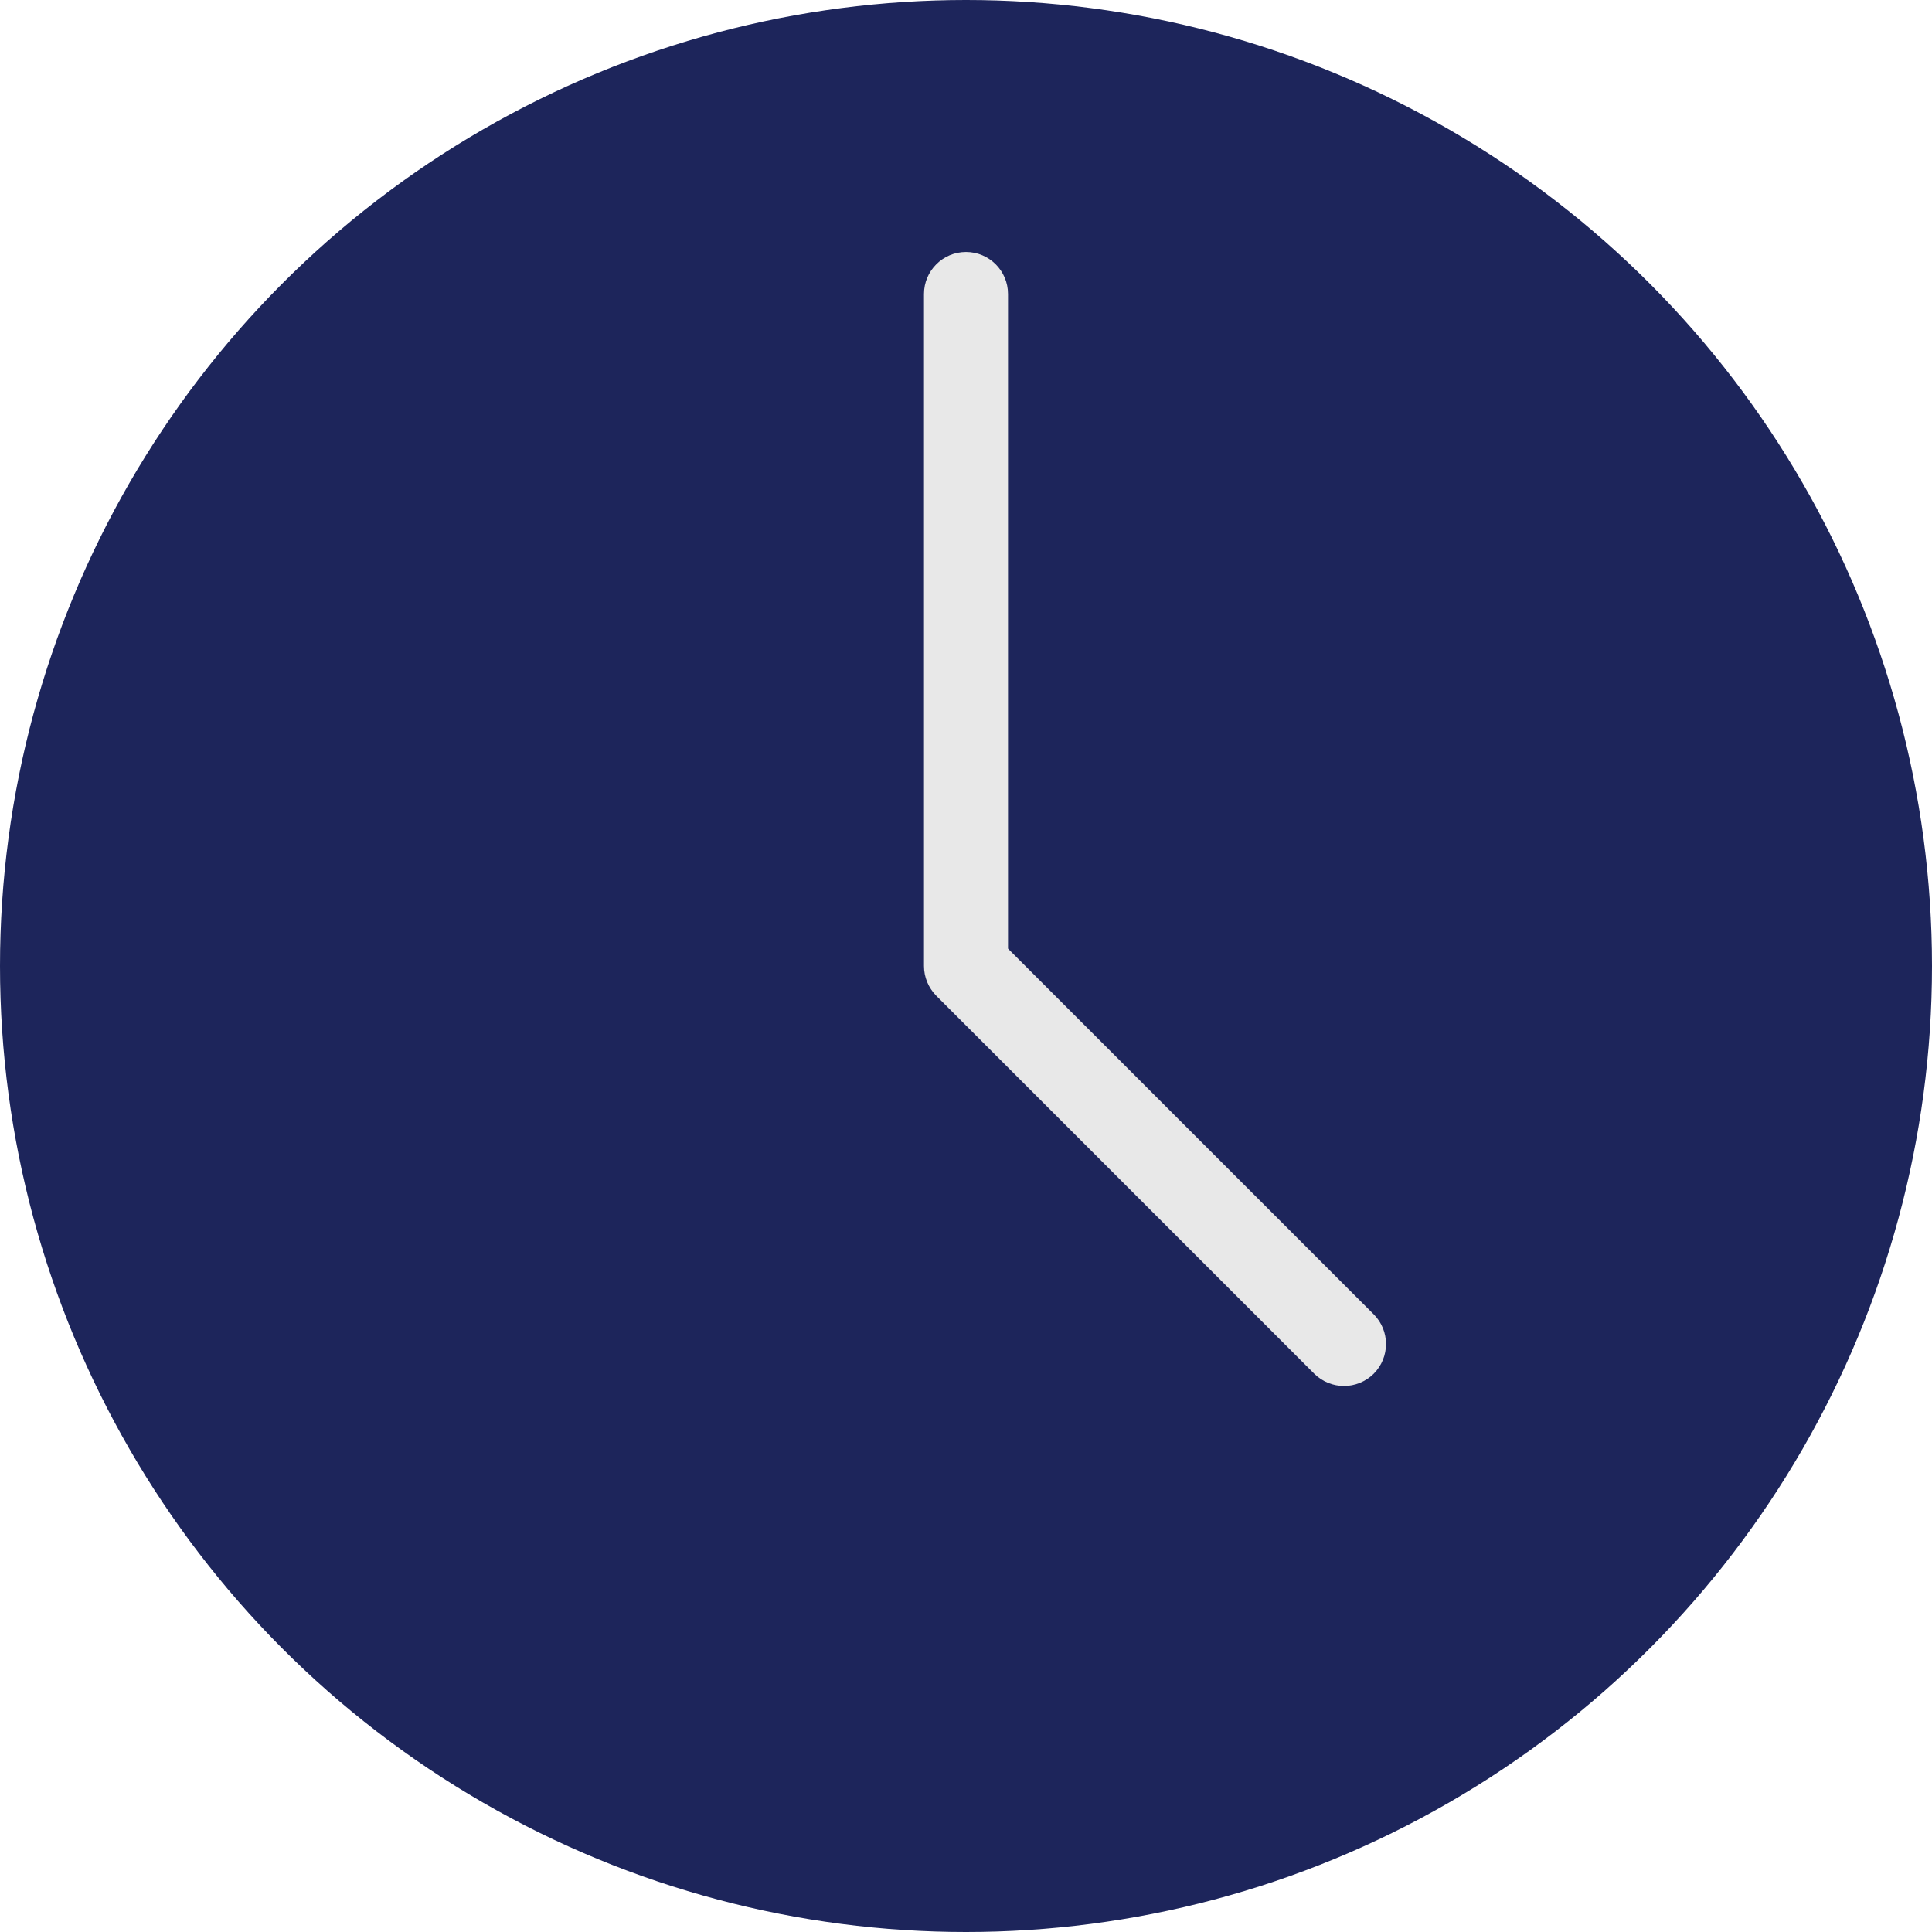 <svg width="47" height="47" viewBox="0 0 47 47" fill="none" xmlns="http://www.w3.org/2000/svg">
<circle cx="23.5" cy="23.5" r="23.5" fill="#1d255b"/>
<path d="M33.419 31.974L24.522 23.077V7.152C24.522 6.588 24.064 6.13 23.5 6.13C22.936 6.13 22.478 6.588 22.478 7.152V23.5C22.478 23.772 22.587 24.031 22.776 24.223L31.972 33.419C32.172 33.617 32.434 33.717 32.696 33.717C32.957 33.717 33.219 33.617 33.419 33.419C33.817 33.02 33.817 32.373 33.419 31.974Z" fill="#E8E8E8"/>
</svg>
